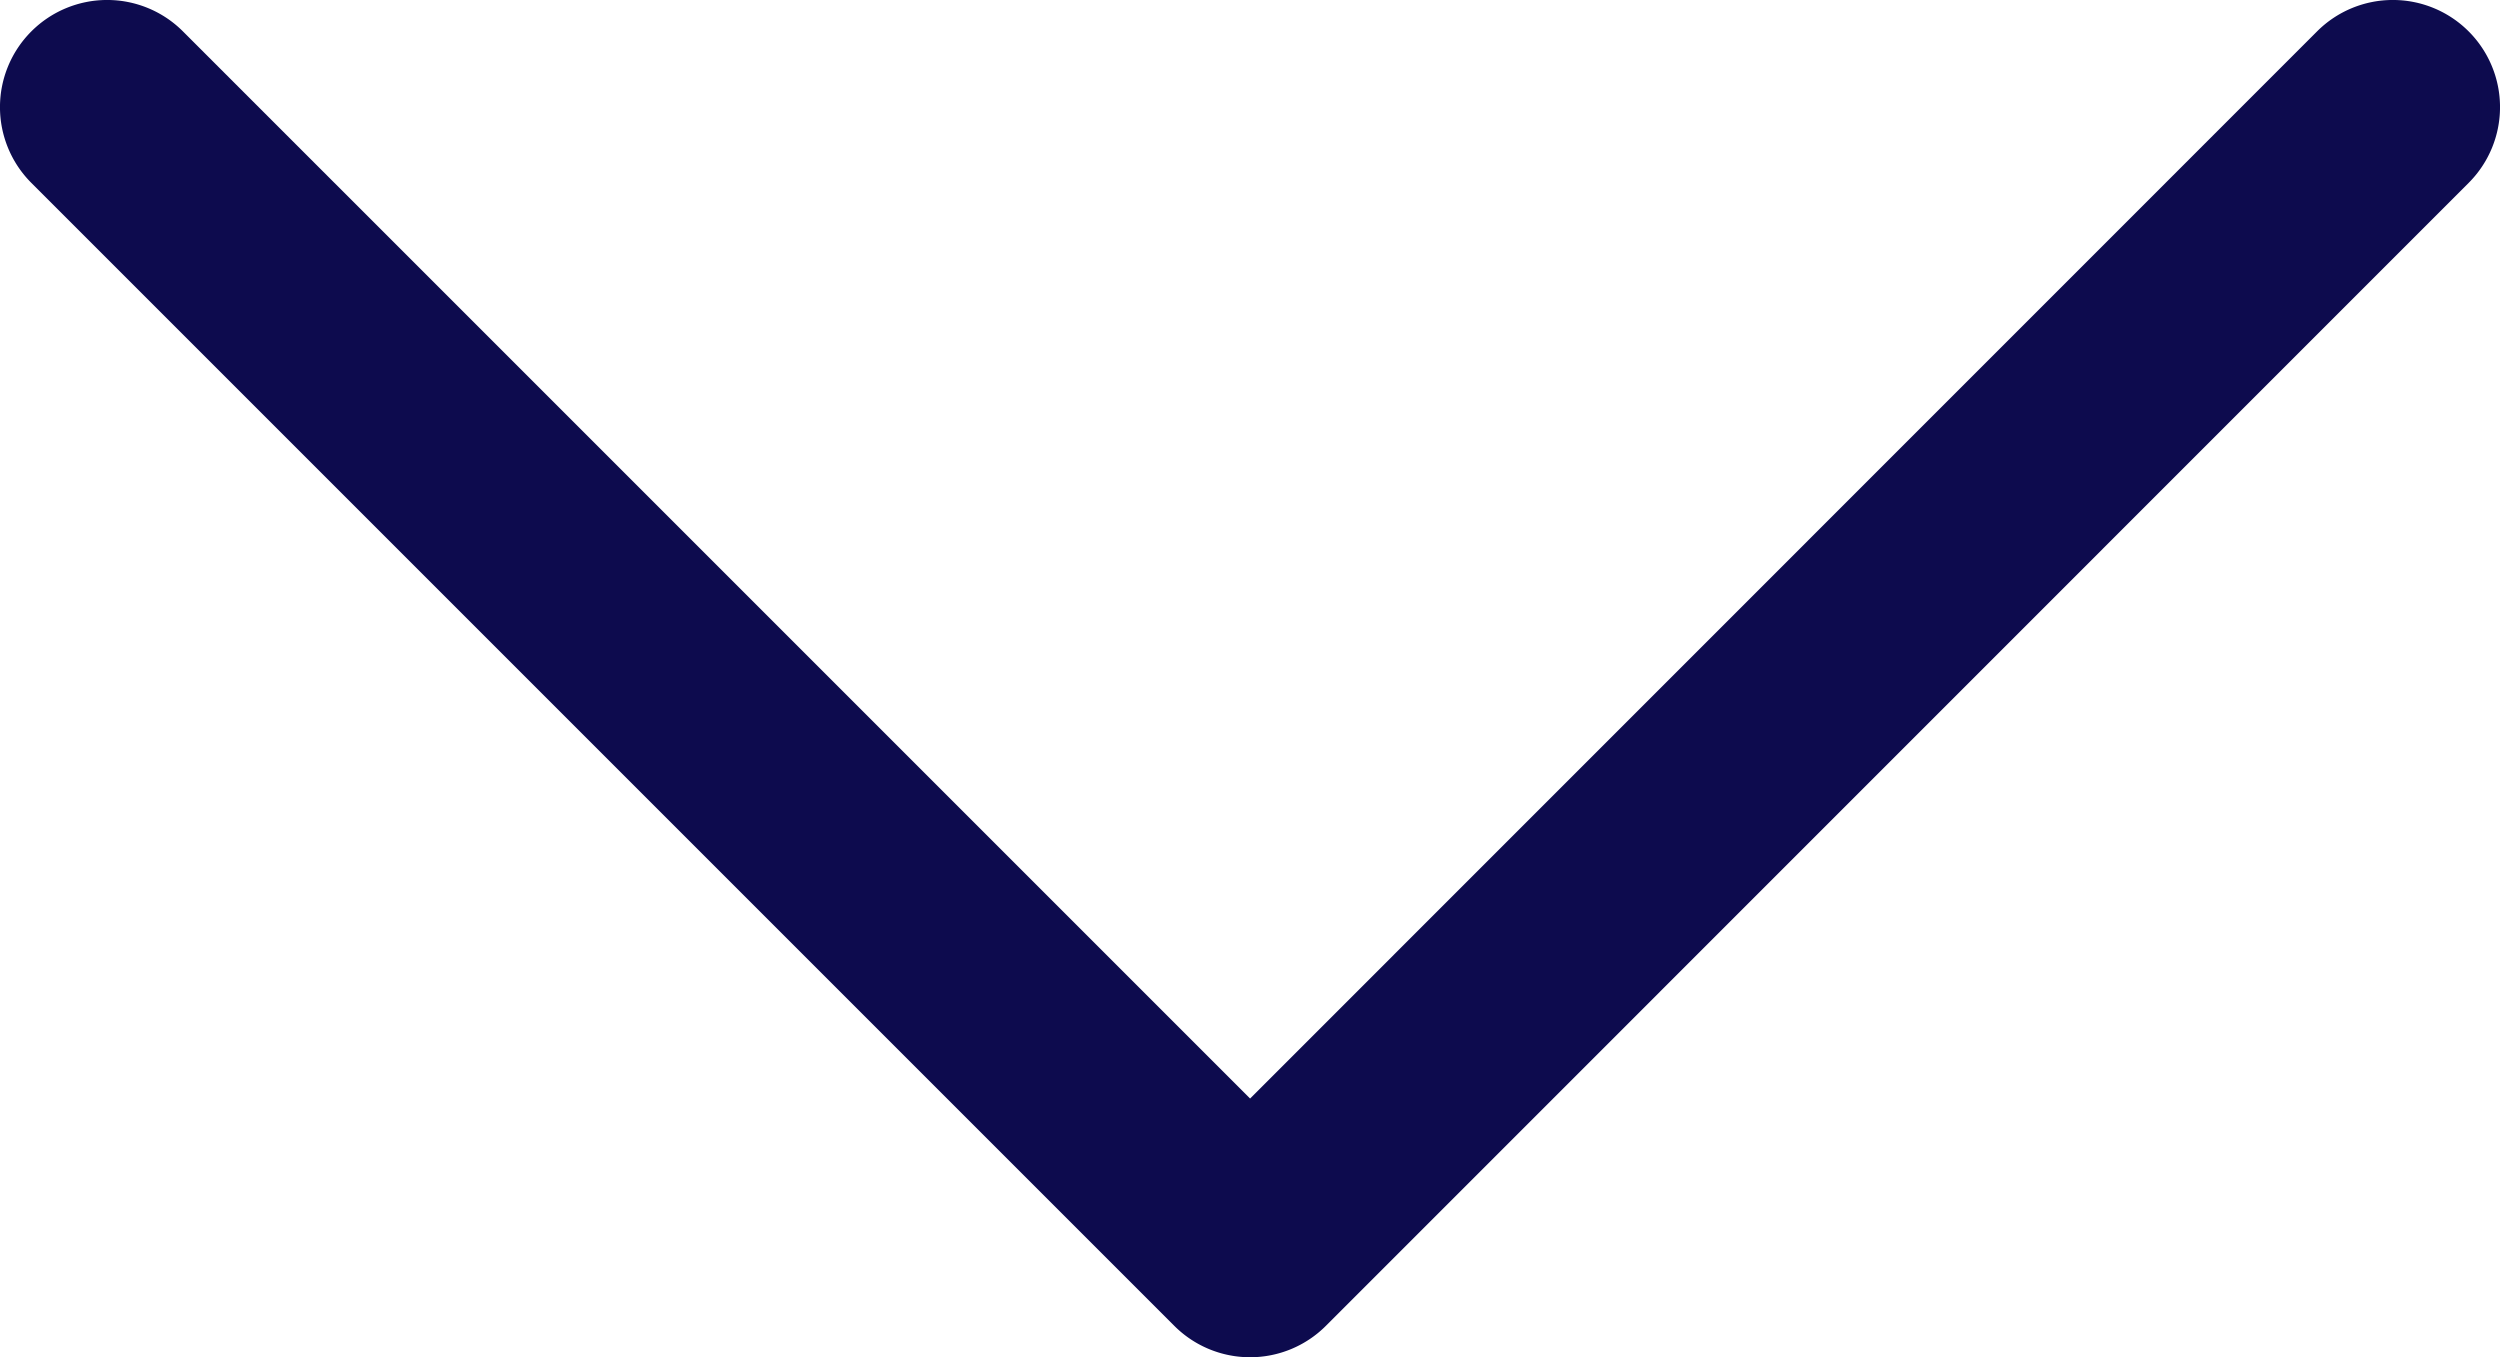 <svg xmlns="http://www.w3.org/2000/svg" width="14.583" height="7.917" viewBox="0 0 14.583 7.917">
  <path id="Vector_16_Stroke_" data-name="Vector 16 (Stroke)" d="M6.85-.183a.625.625,0,0,0,.884,0L14.4-6.85a.625.625,0,0,0,0-.884.625.625,0,0,0-.884,0L7.292-1.509,1.067-7.734a.625.625,0,0,0-.884,0,.625.625,0,0,0,0,.884Z" transform="translate(0 7.917)" fill="#0d0b4e"/>
</svg>
